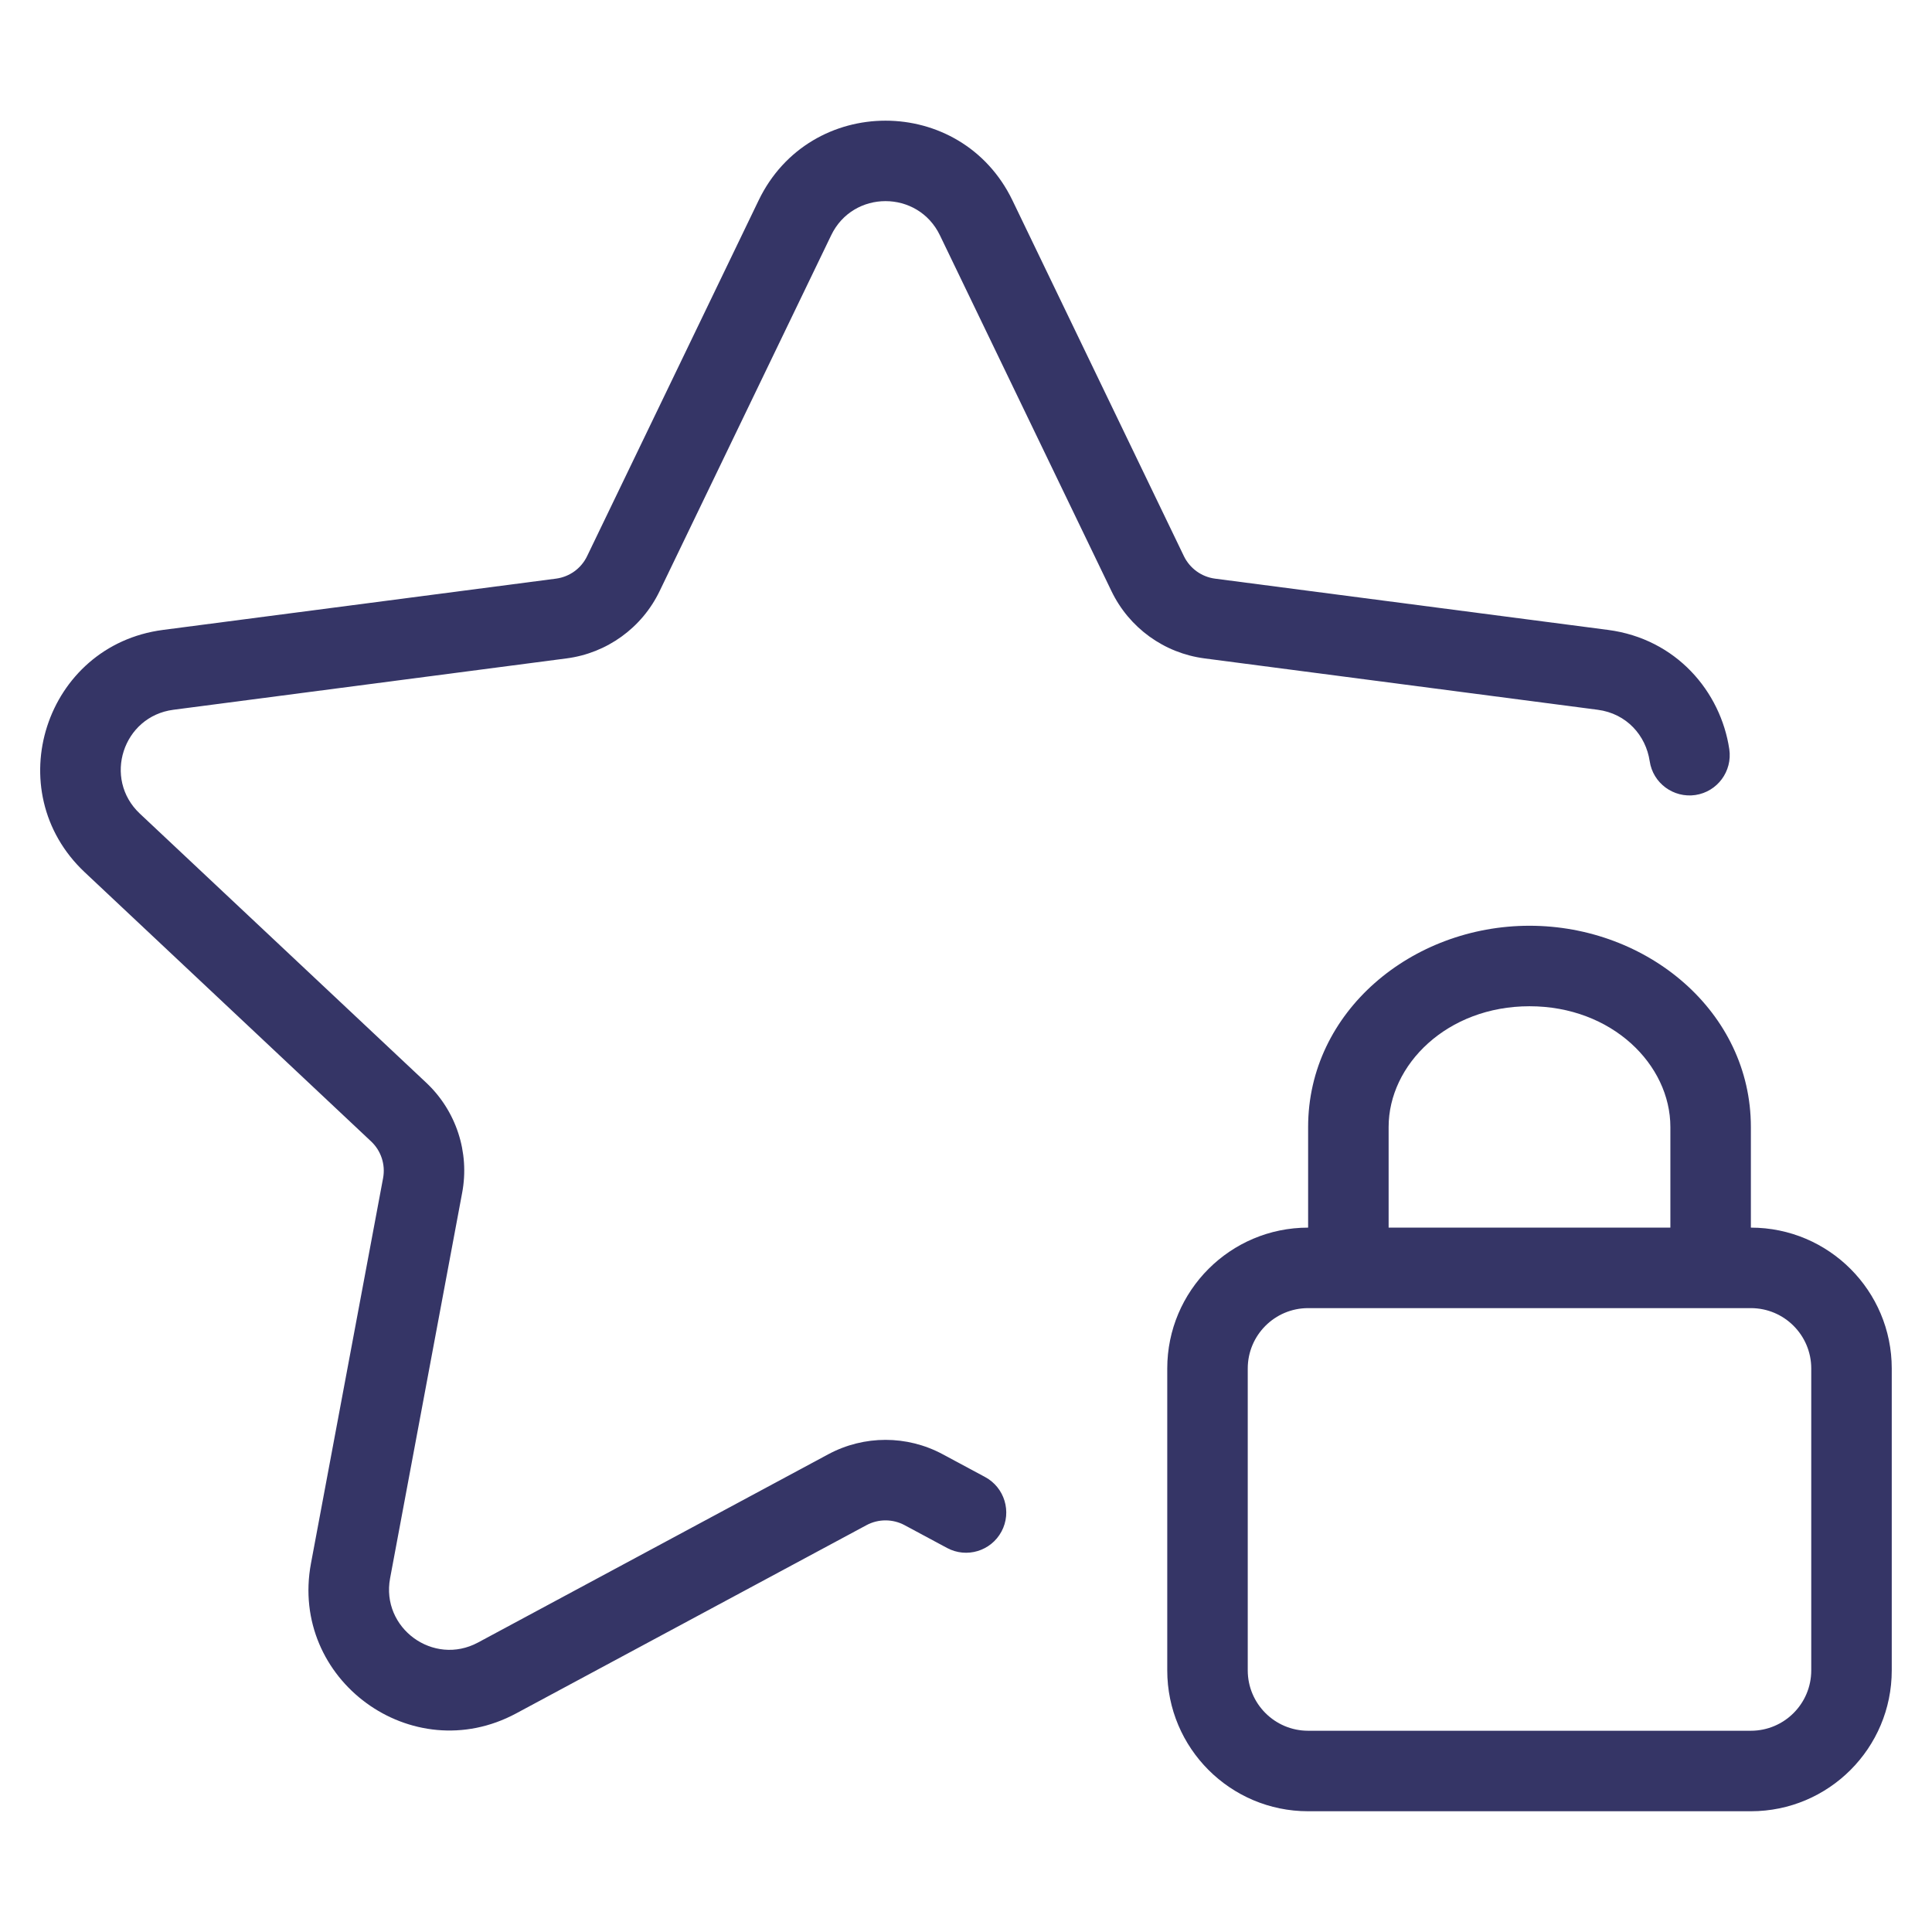 <svg width="24" height="24" viewBox="0 0 24 24" fill="none" xmlns="http://www.w3.org/2000/svg">
<path d="M9.424 2.489C10.06 1.169 11.94 1.169 12.577 2.489L14.707 6.909C14.781 7.061 14.926 7.166 15.093 7.188L19.976 7.825C20.824 7.936 21.375 8.592 21.482 9.307C21.522 9.581 21.334 9.835 21.061 9.876C20.788 9.916 20.533 9.728 20.493 9.455C20.445 9.136 20.207 8.864 19.847 8.817L14.964 8.179C14.462 8.114 14.027 7.8 13.807 7.343L11.676 2.923C11.403 2.357 10.597 2.357 10.325 2.923L8.194 7.343C7.974 7.8 7.539 8.114 7.037 8.179L2.154 8.817C1.526 8.899 1.276 9.673 1.737 10.107L5.294 13.449C5.667 13.799 5.836 14.315 5.741 14.818L4.846 19.605C4.73 20.224 5.383 20.702 5.938 20.404L10.29 18.065C10.734 17.827 11.267 17.827 11.71 18.065L12.237 18.348C12.48 18.479 12.571 18.782 12.441 19.025C12.31 19.269 12.007 19.36 11.764 19.229L11.237 18.946C11.089 18.867 10.911 18.867 10.764 18.946L6.411 21.285C5.117 21.98 3.593 20.866 3.863 19.421L4.759 14.634C4.79 14.467 4.734 14.295 4.609 14.178L1.053 10.836C-0.024 9.824 0.56 8.016 2.025 7.825L6.907 7.188C7.075 7.166 7.22 7.061 7.293 6.909L9.424 2.489Z" fill="#353566"/>
<path fill-rule="evenodd" clip-rule="evenodd" d="M16.25 14C16.25 12.566 17.538 11.5 19 11.5C20.462 11.5 21.75 12.566 21.75 14V15.25C22.717 15.25 23.5 16.034 23.5 17V20.75C23.5 21.716 22.717 22.5 21.75 22.5H16.25C15.284 22.5 14.5 21.716 14.5 20.75V17C14.5 16.034 15.284 15.25 16.25 15.25V14ZM17.25 15.25H20.75V14C20.75 13.225 20.024 12.5 19 12.5C17.977 12.5 17.25 13.225 17.25 14V15.25ZM16.25 16.25C15.836 16.25 15.5 16.586 15.5 17V20.75C15.5 21.164 15.836 21.5 16.25 21.5H21.75C22.164 21.5 22.5 21.164 22.5 20.75V17C22.5 16.586 22.164 16.25 21.75 16.25H16.25Z" fill="#353566"/>
</svg>
